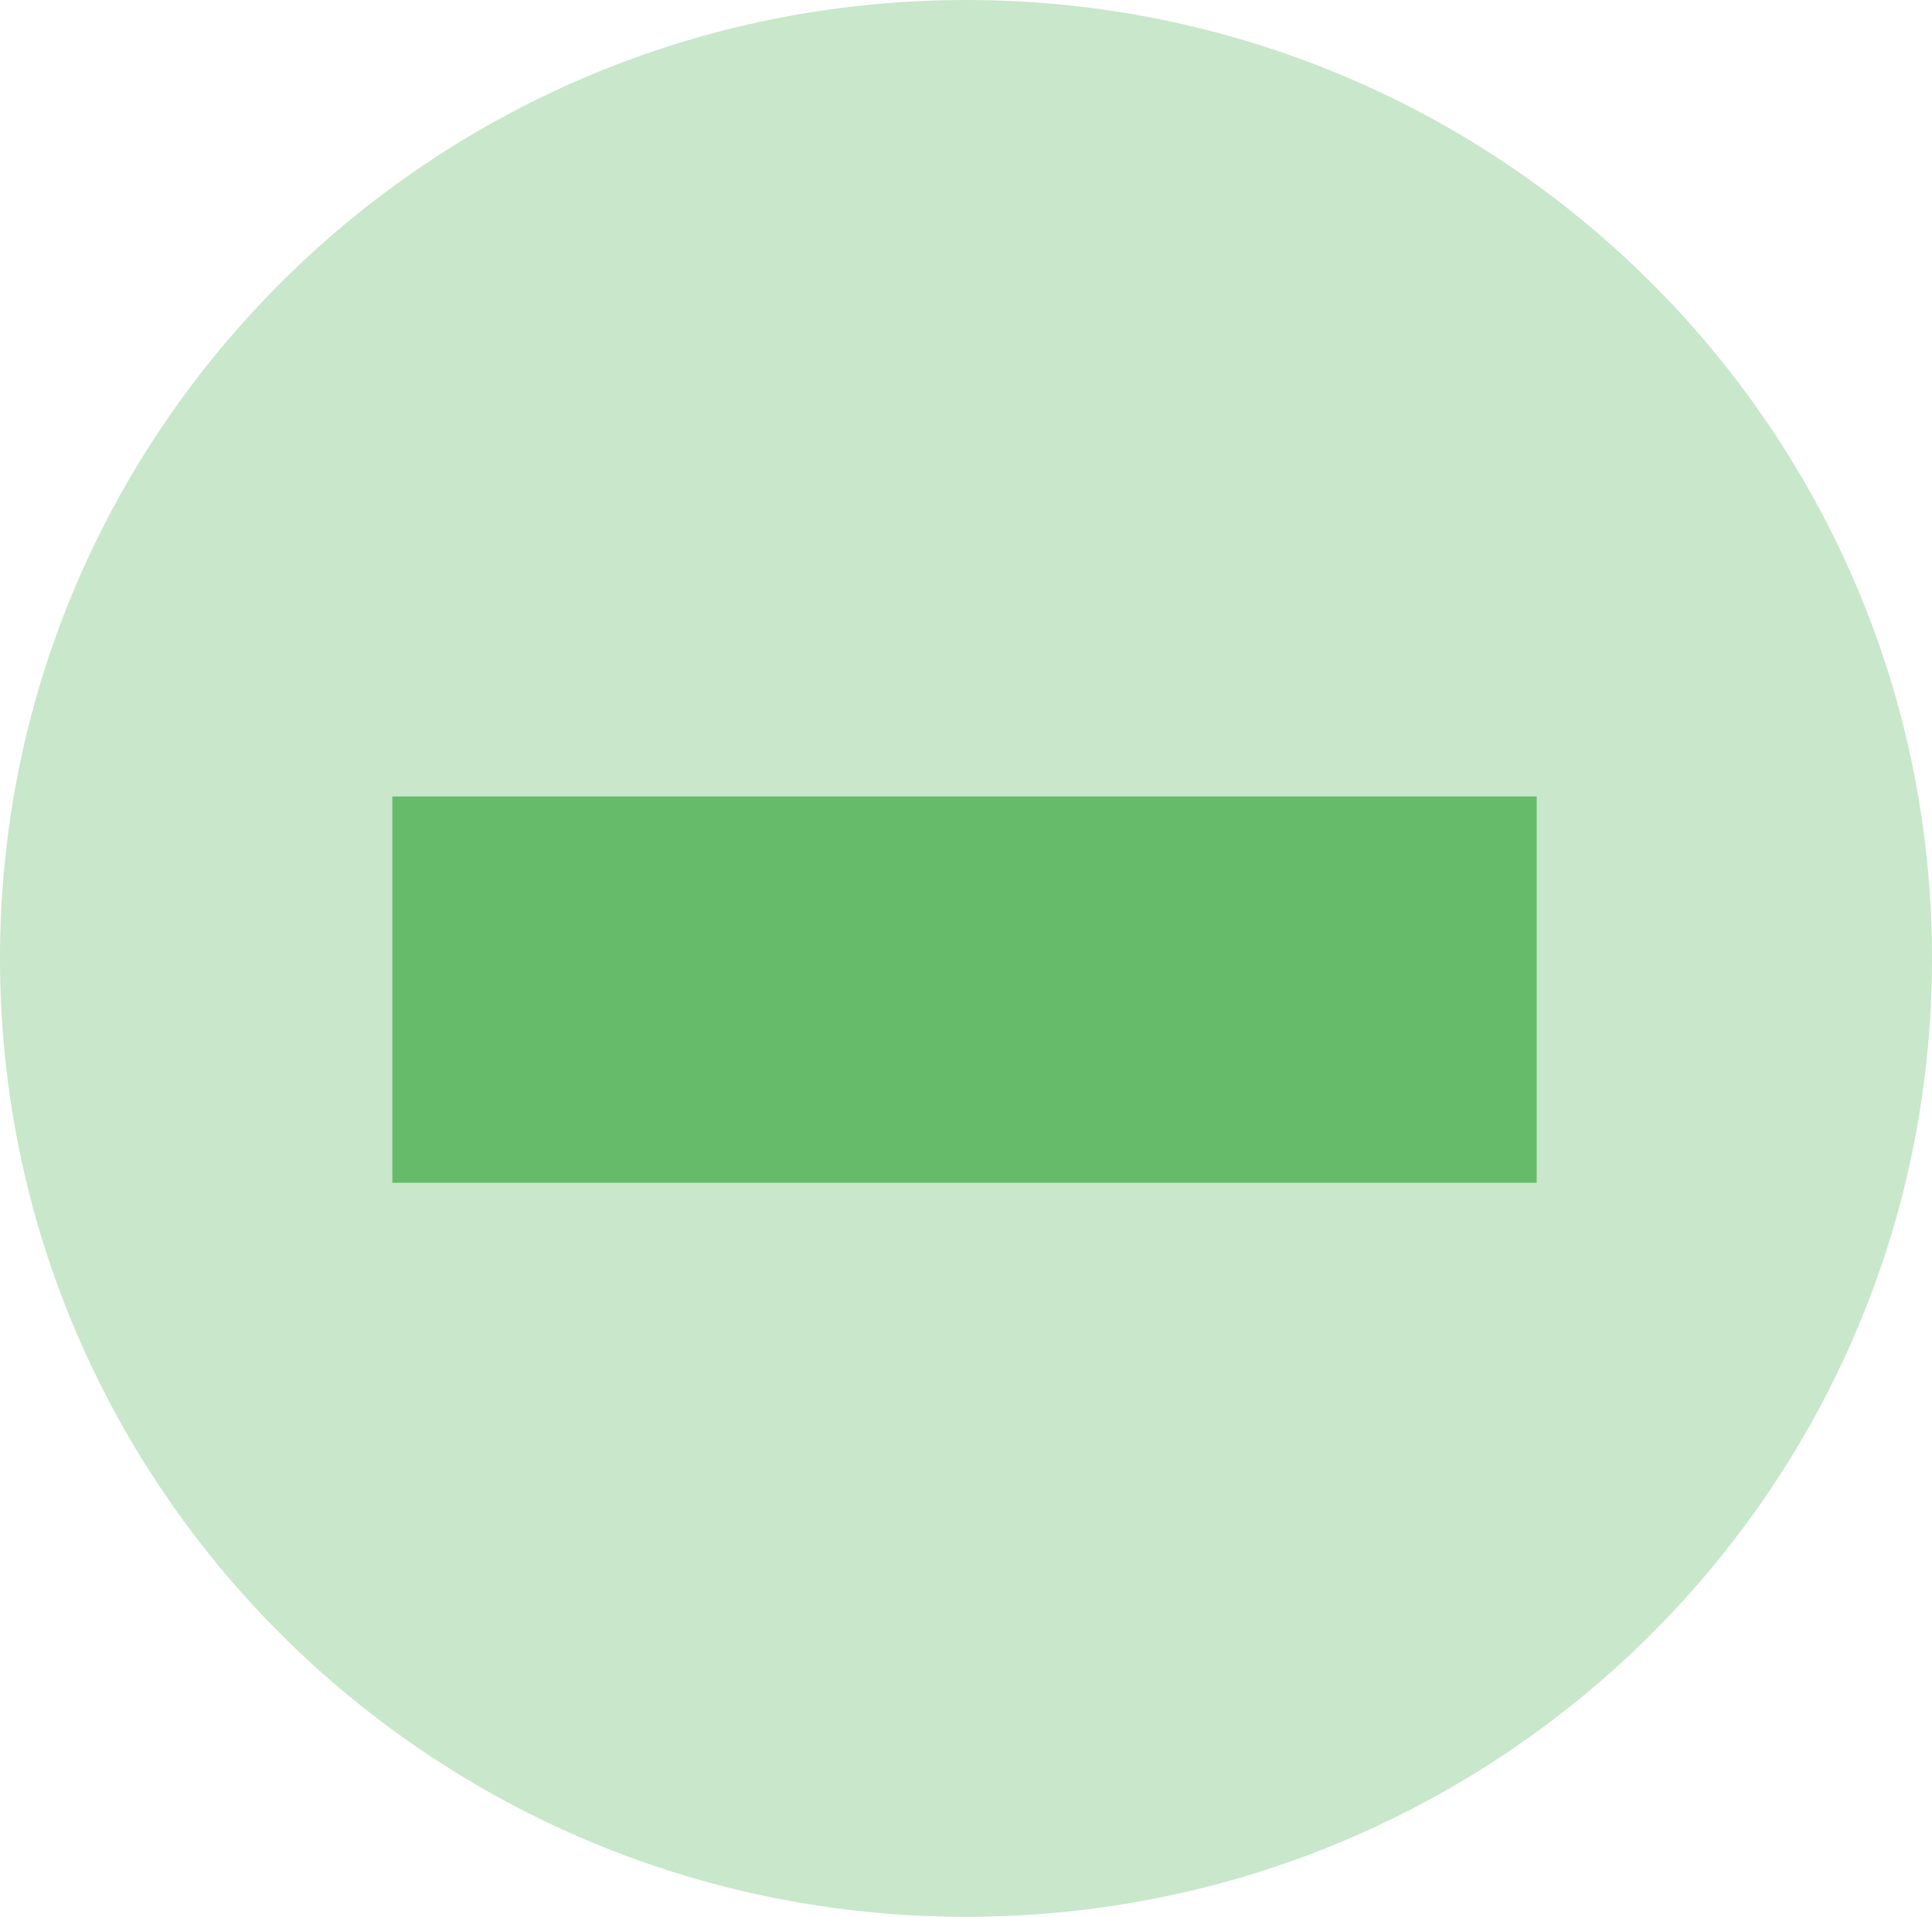 <svg xmlns="http://www.w3.org/2000/svg" xmlns:se="http://svg-edit.googlecode.com" xmlns:xlink="http://www.w3.org/1999/xlink" xmlns:dc="http://purl.org/dc/elements/1.1/" xmlns:cc="http://creativecommons.org/ns#" xmlns:rdf="http://www.w3.org/1999/02/22-rdf-syntax-ns#" xmlns:inkscape="http://www.inkscape.org/namespaces/inkscape" width="130" height="129">
                                    <title>my vector image</title>
                                    <!-- Created with Vector Paint - http://www.vectorpaint.yaks.com/ https://chrome.google.com/webstore/detail/hnbpdiengicdefcjecjbnjnoifekhgdo -->
                                    <rect id="backgroundrect" width="100%" height="100%" x="0" y="0" fill="none" stroke="none" class="selected" style=""/>
                                <g style="" class="currentLayer"><title>Layer 1</title><path fill="#66bb6a" fill-opacity="1" stroke="none" stroke-opacity="1" stroke-width="1" stroke-dasharray="none" stroke-linejoin="miter" stroke-linecap="butt" stroke-dashoffset="" fill-rule="nonzero" opacity="0.35" marker-start="" marker-mid="" marker-end="" d="M1.3234889800848443e-23,64.5 C1.3234889800848443e-23,28.865 29.088,-9.094947017729282e-13 65,-9.094947017729282e-13 C100.912,-9.094947017729282e-13 130,28.865 130,64.5 C130,100.135 100.912,129 65,129 C29.088,129 1.3234889800848443e-23,100.135 1.3234889800848443e-23,64.5 z" id="svg_6" class=""/><rect fill="#66bb6a" stroke-dashoffset="" fill-rule="nonzero" id="svg_12" x="26.4" y="53.6" width="77" height="26" style="color: rgb(0, 0, 0);" class=""/><rect fill="#66bb6a" stroke-dashoffset="" fill-rule="nonzero" id="svg_14" x="51" y="62" width="5" height="3" style="color: rgb(0, 0, 0);" class=""/></g></svg>